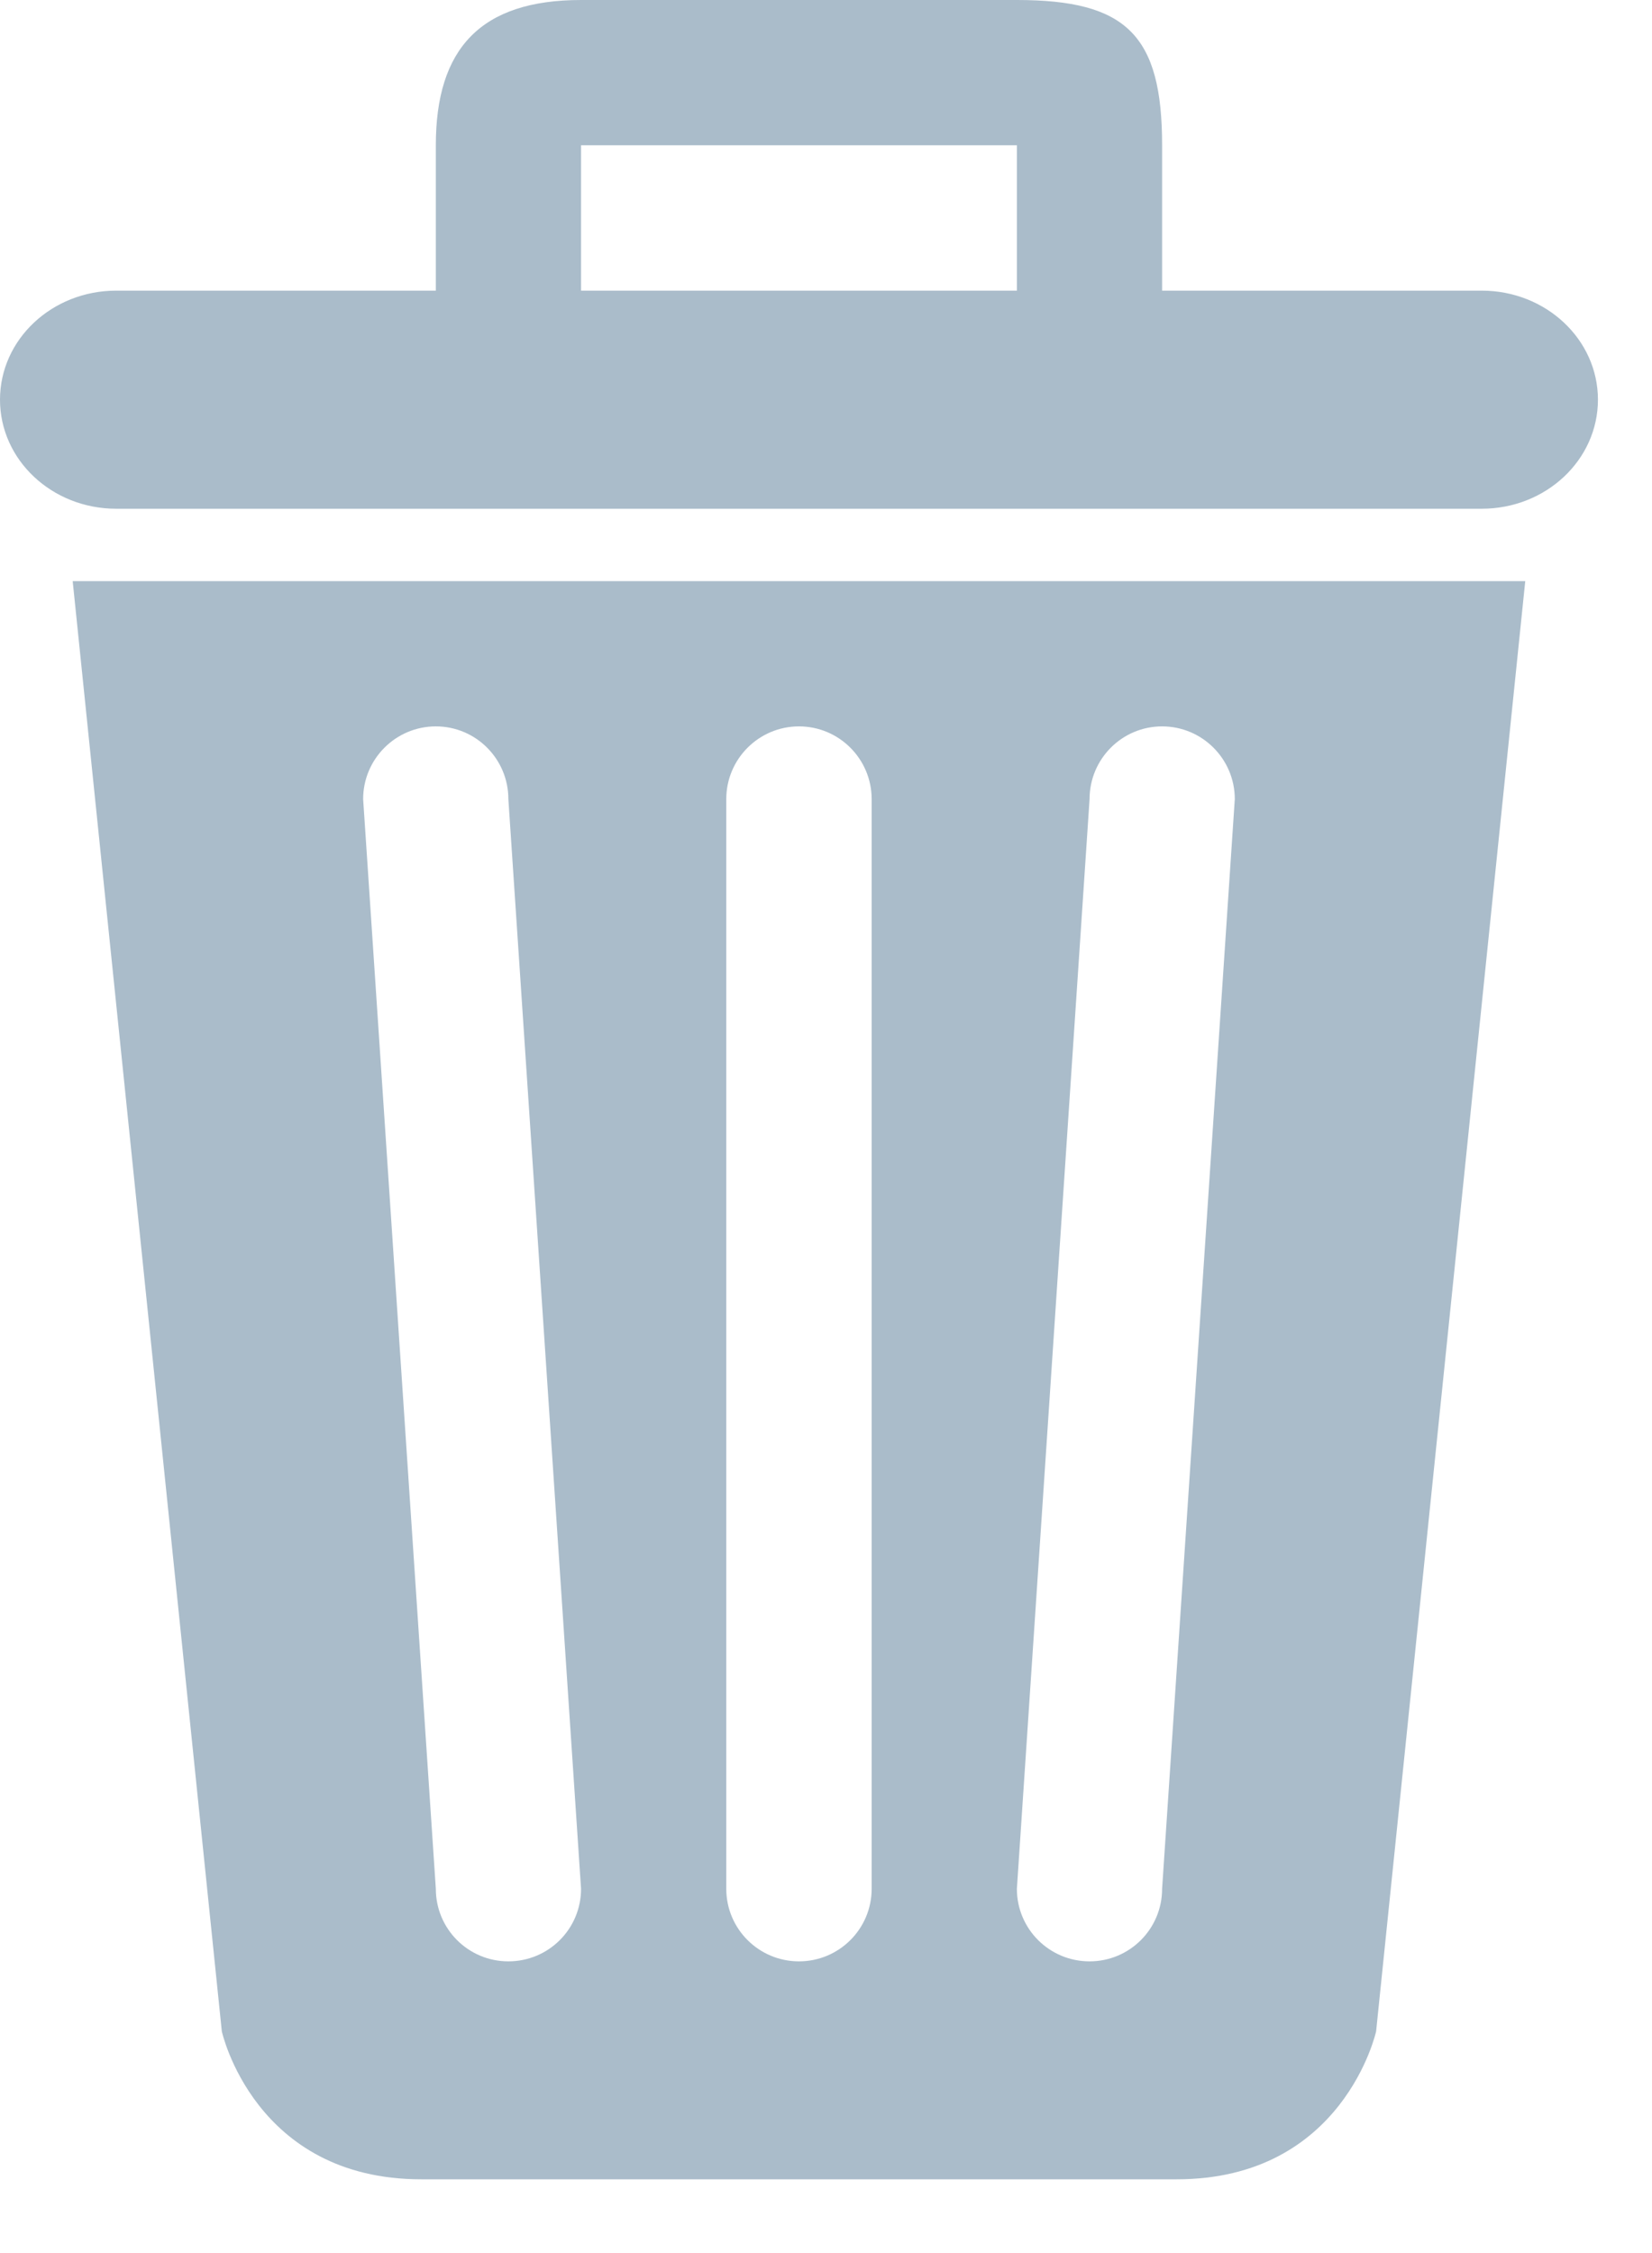 <?xml version="1.0" encoding="UTF-8"?>
<svg width="11px" height="15px" viewBox="0 0 11 15" version="1.1" xmlns="http://www.w3.org/2000/svg" xmlns:xlink="http://www.w3.org/1999/xlink">
    <g id="KYC_private_manual_3_upload_done" stroke="none" stroke-width="1" fill="none" fill-rule="evenodd" transform="translate(-958, -415)">
        <g id="Group-5" transform="translate(471, 360)" fill="#AABCCA" fill-rule="nonzero">
            <path d="M488.477,68.524 C488.477,68.524 488.693,69.509 489.805,69.509 L494.835,69.509 C495.947,69.509 496.163,68.524 496.163,68.524 L497.156,58.869 L487.484,58.869 L488.477,68.524 Z M494.255,60.32 C494.255,60.053 494.471,59.836 494.738,59.836 C495.005,59.836 495.222,60.053 495.222,60.32 L494.738,67.575 C494.738,67.842 494.522,68.058 494.255,68.058 C493.987,68.058 493.771,67.842 493.771,67.575 L494.255,60.32 Z M491.836,60.32 C491.836,60.053 492.053,59.836 492.32,59.836 C492.587,59.836 492.804,60.053 492.804,60.32 L492.804,67.575 C492.804,67.842 492.587,68.058 492.32,68.058 C492.053,68.058 491.836,67.842 491.836,67.575 L491.836,60.32 Z M489.902,59.836 C490.169,59.836 490.385,60.053 490.385,60.32 L490.869,67.575 C490.869,67.842 490.653,68.058 490.385,68.058 C490.118,68.058 489.902,67.842 489.902,67.575 L489.418,60.32 C489.418,60.053 489.635,59.836 489.902,59.836 Z M496.866,56.935 L494.738,56.935 L494.738,55.967 C494.738,55.234 494.501,55 493.771,55 L490.869,55 C490.2,55 489.902,55.324 489.902,55.967 L489.902,56.935 L487.774,56.935 C487.346,56.935 487,57.26 487,57.661 C487,58.062 487.346,58.387 487.774,58.387 L496.866,58.387 C497.294,58.387 497.64,58.062 497.64,57.661 C497.64,57.26 497.294,56.935 496.866,56.935 Z M493.771,56.935 L490.869,56.935 L490.869,55.967 L493.771,55.967 L493.771,56.935 L493.771,56.935 Z" id="Shape"></path>
        </g>
    </g>
</svg>

